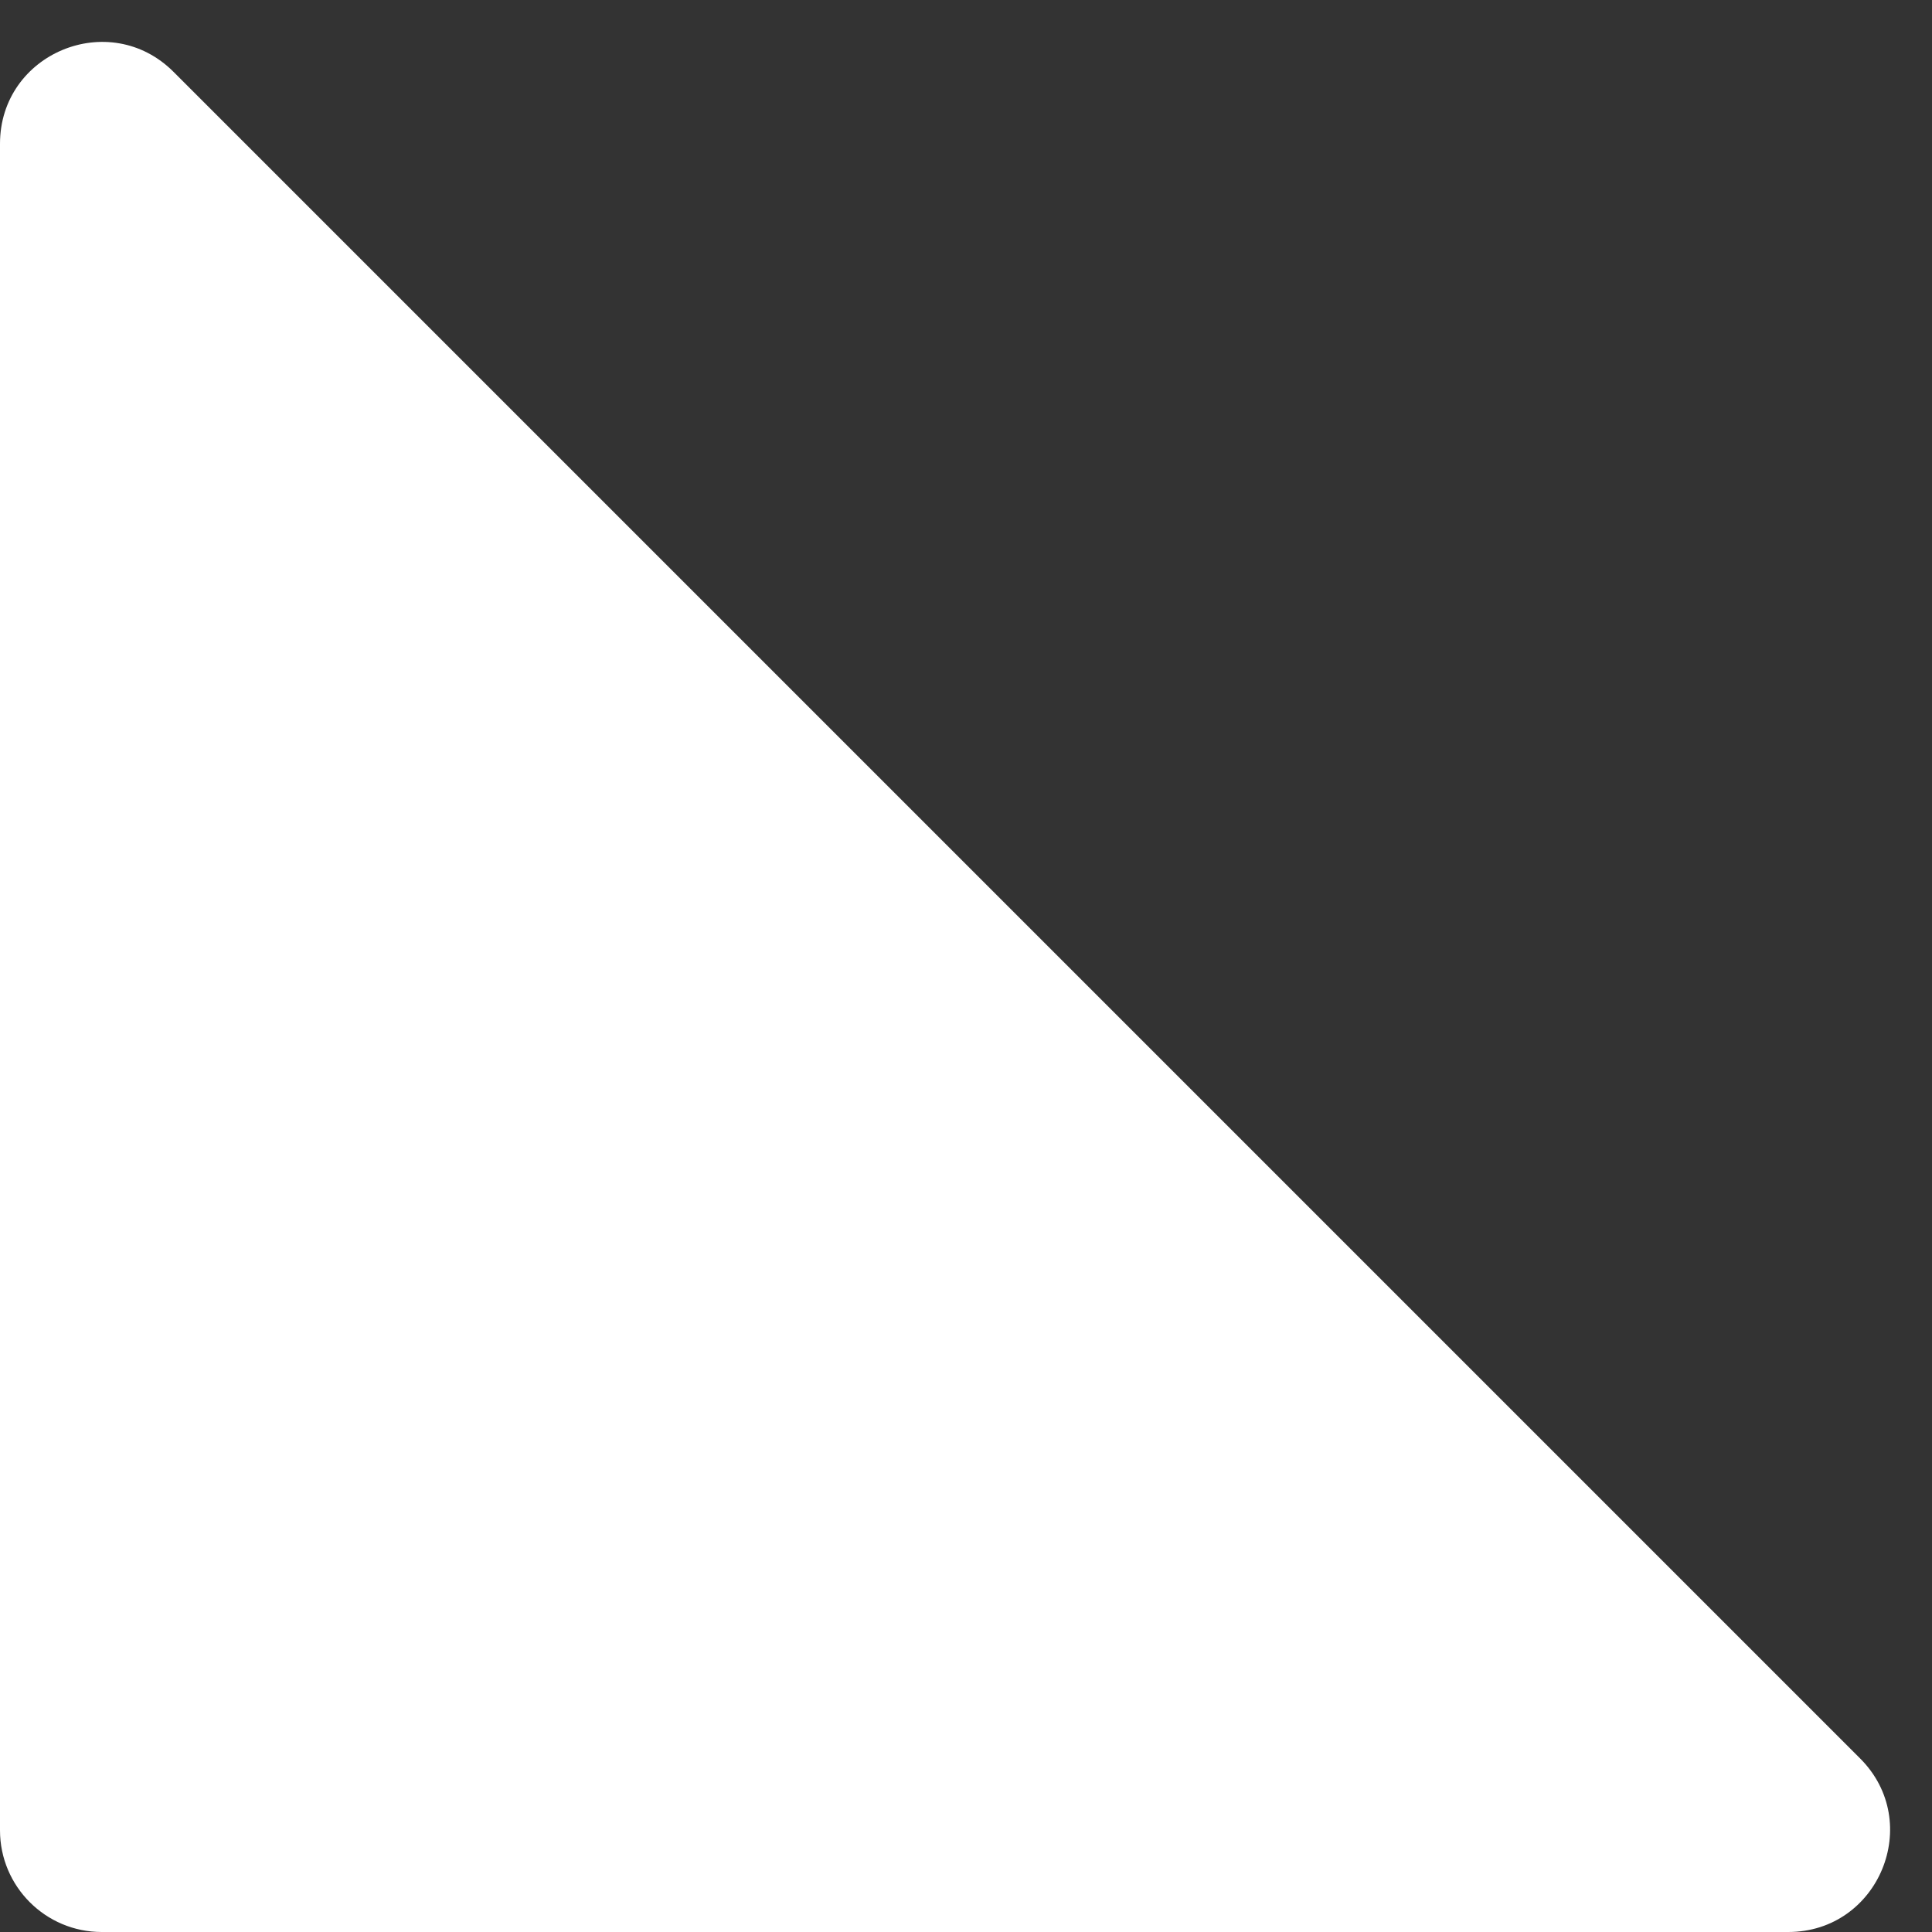 <svg xmlns="http://www.w3.org/2000/svg" width="19" height="19" viewBox="0 0 19 19" fill="none">
  <rect x="0" y="0" width="19" height="19" fill="#333333" stroke="none"/>
  <path d="M0 1.414V18C0 18.552 0.448 19 1 19H17.586C18.477 19 18.923 17.923 18.293 17.293L1.707 0.707C1.077 0.077 0 0.523 0 1.414Z" fill="white"/>
</svg>